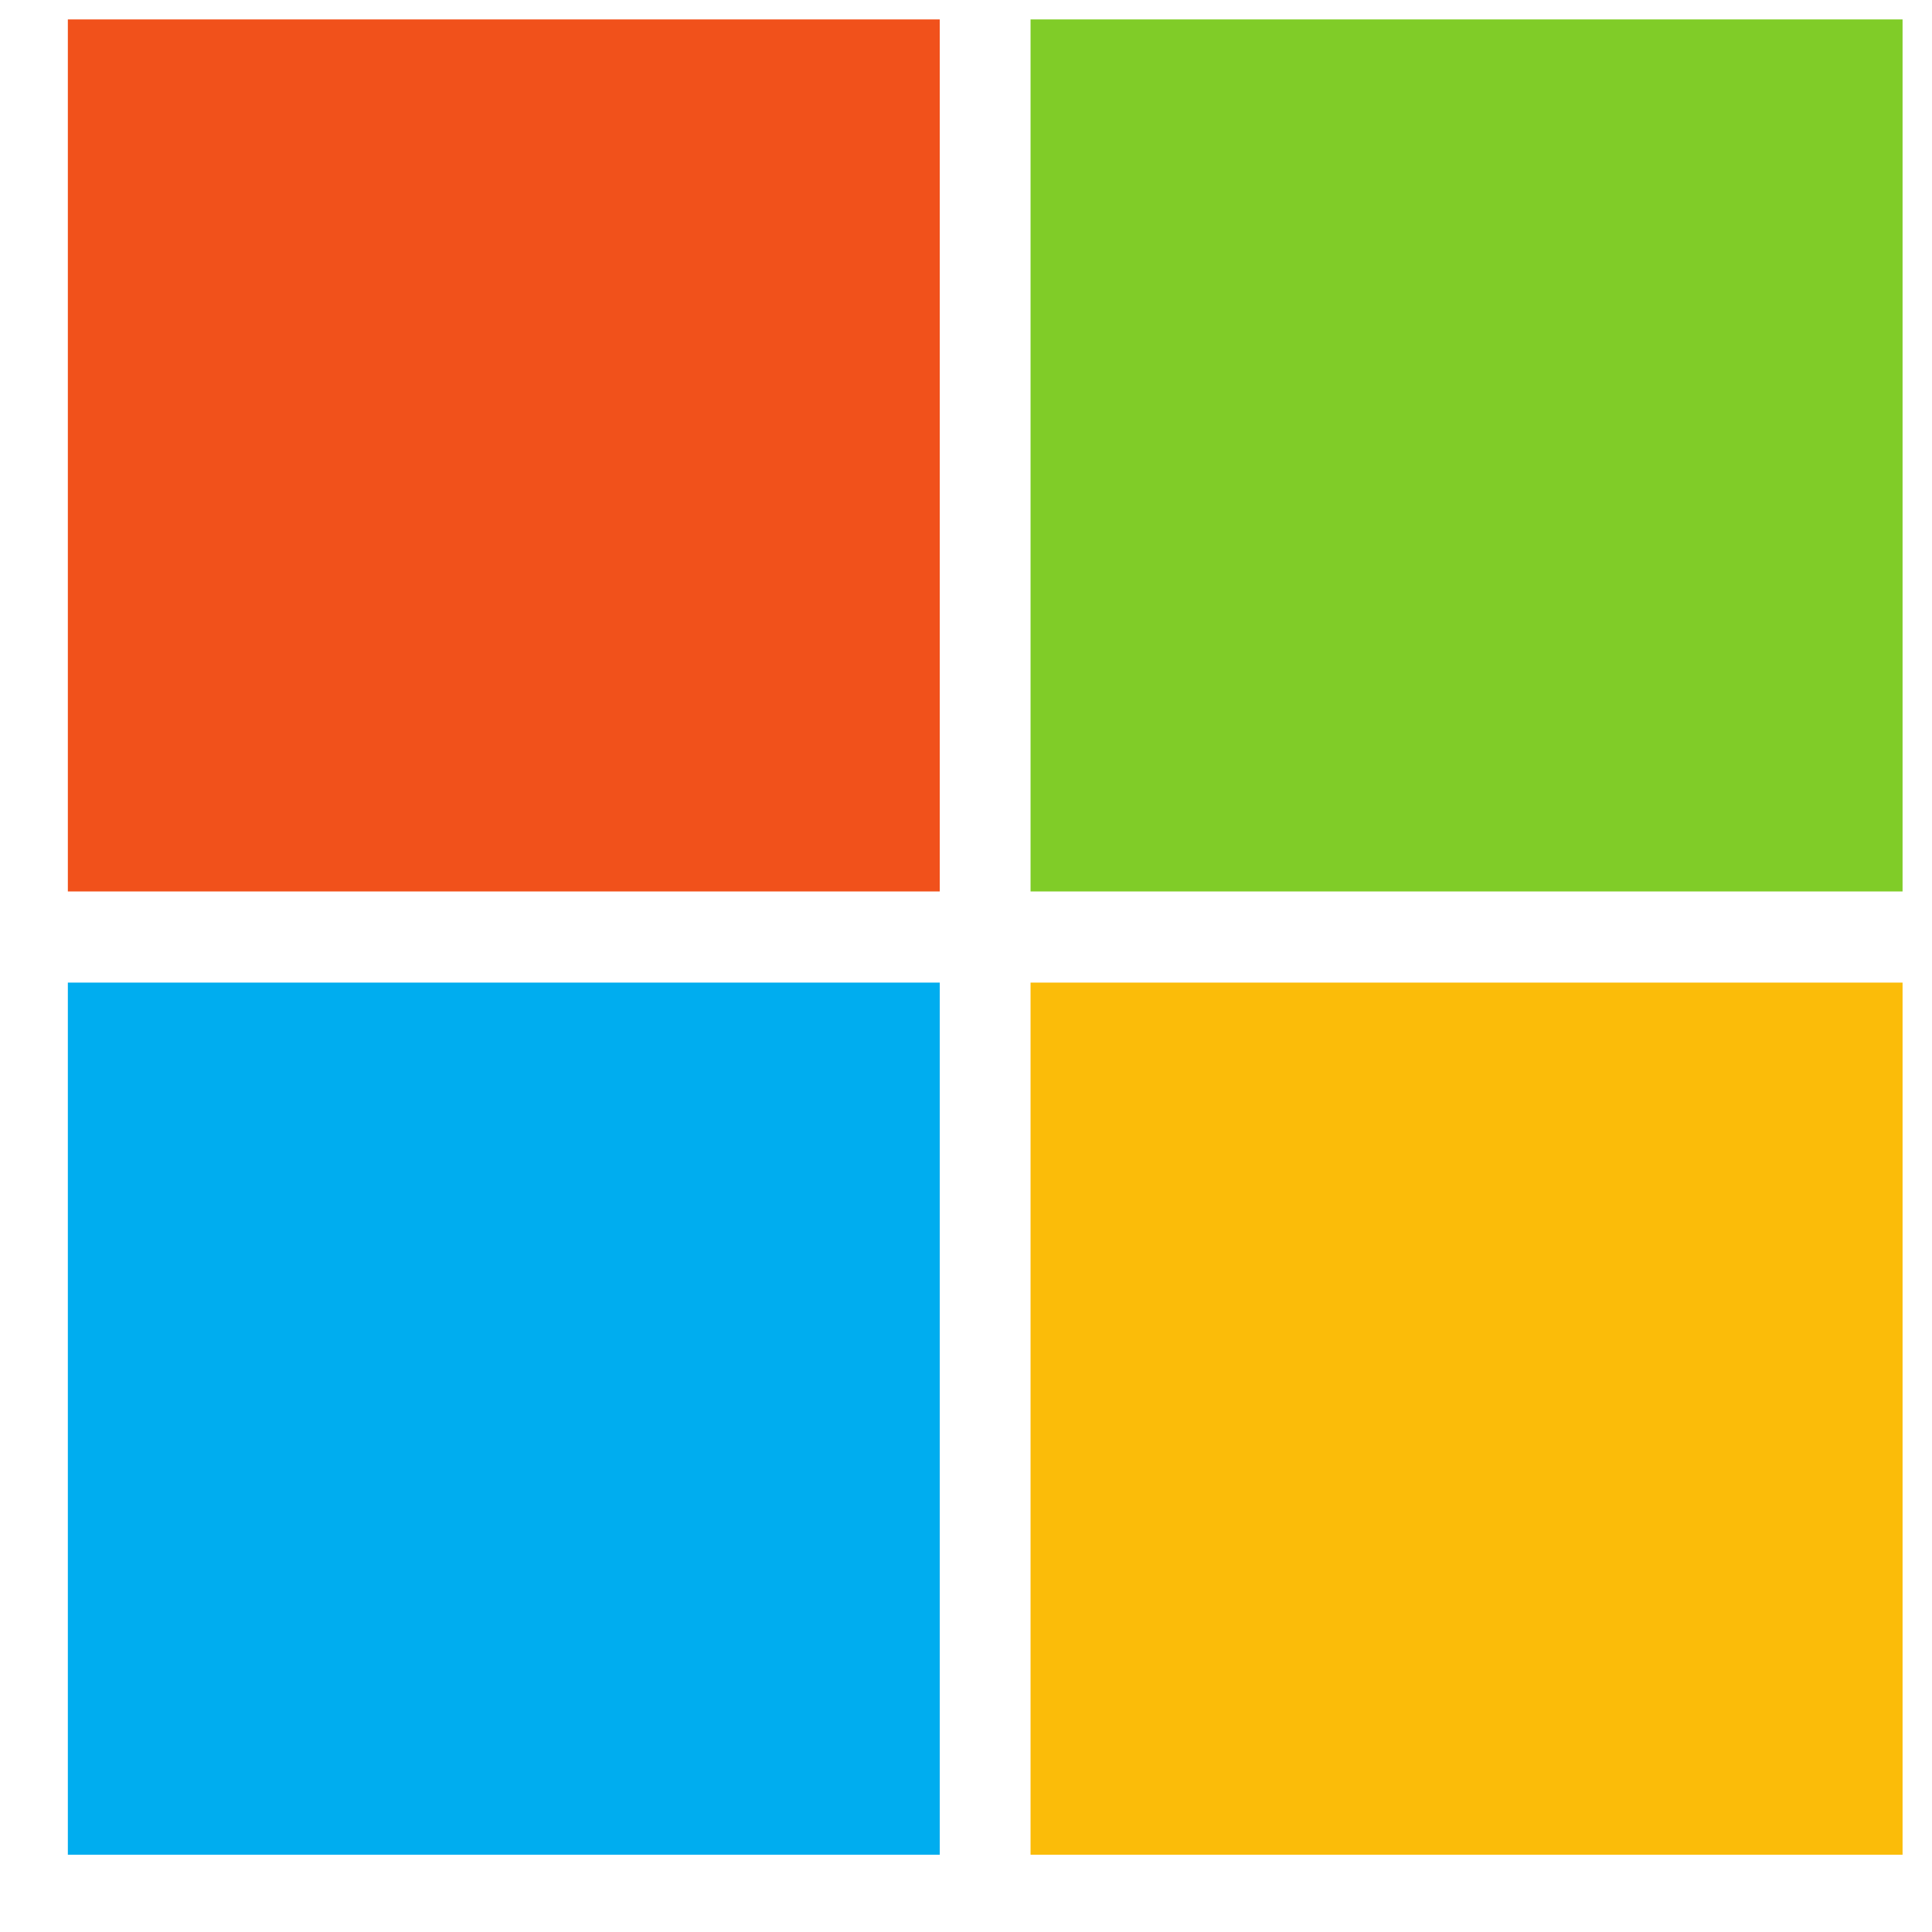 <svg width="17" height="17" viewBox="0 0 17 17" fill="none" xmlns="http://www.w3.org/2000/svg">
<g id="Icons" clip-path="url(#clip0_3349_14964)">
<g id="Group">
<path id="Vector" d="M8.269 7.844H0.596V0.171H8.269V7.844Z" fill="#F1511B"/>
<path id="Vector_2" d="M16.741 7.844H9.068V0.171H16.741V7.844Z" fill="#80CC28"/>
<path id="Vector_3" d="M8.269 16.32H0.596V8.646H8.269V16.32Z" fill="#00ADEF"/>
<path id="Vector_4" d="M16.741 16.32H9.068V8.646H16.741V16.32Z" fill="#FBBC09"/>
</g>
</g>
<defs>
<clipPath id="clip0_3349_14964">
<rect width="16.171" height="16.171" fill="white" transform="translate(0.597 0.171)"/>
</clipPath>
</defs>
</svg>
